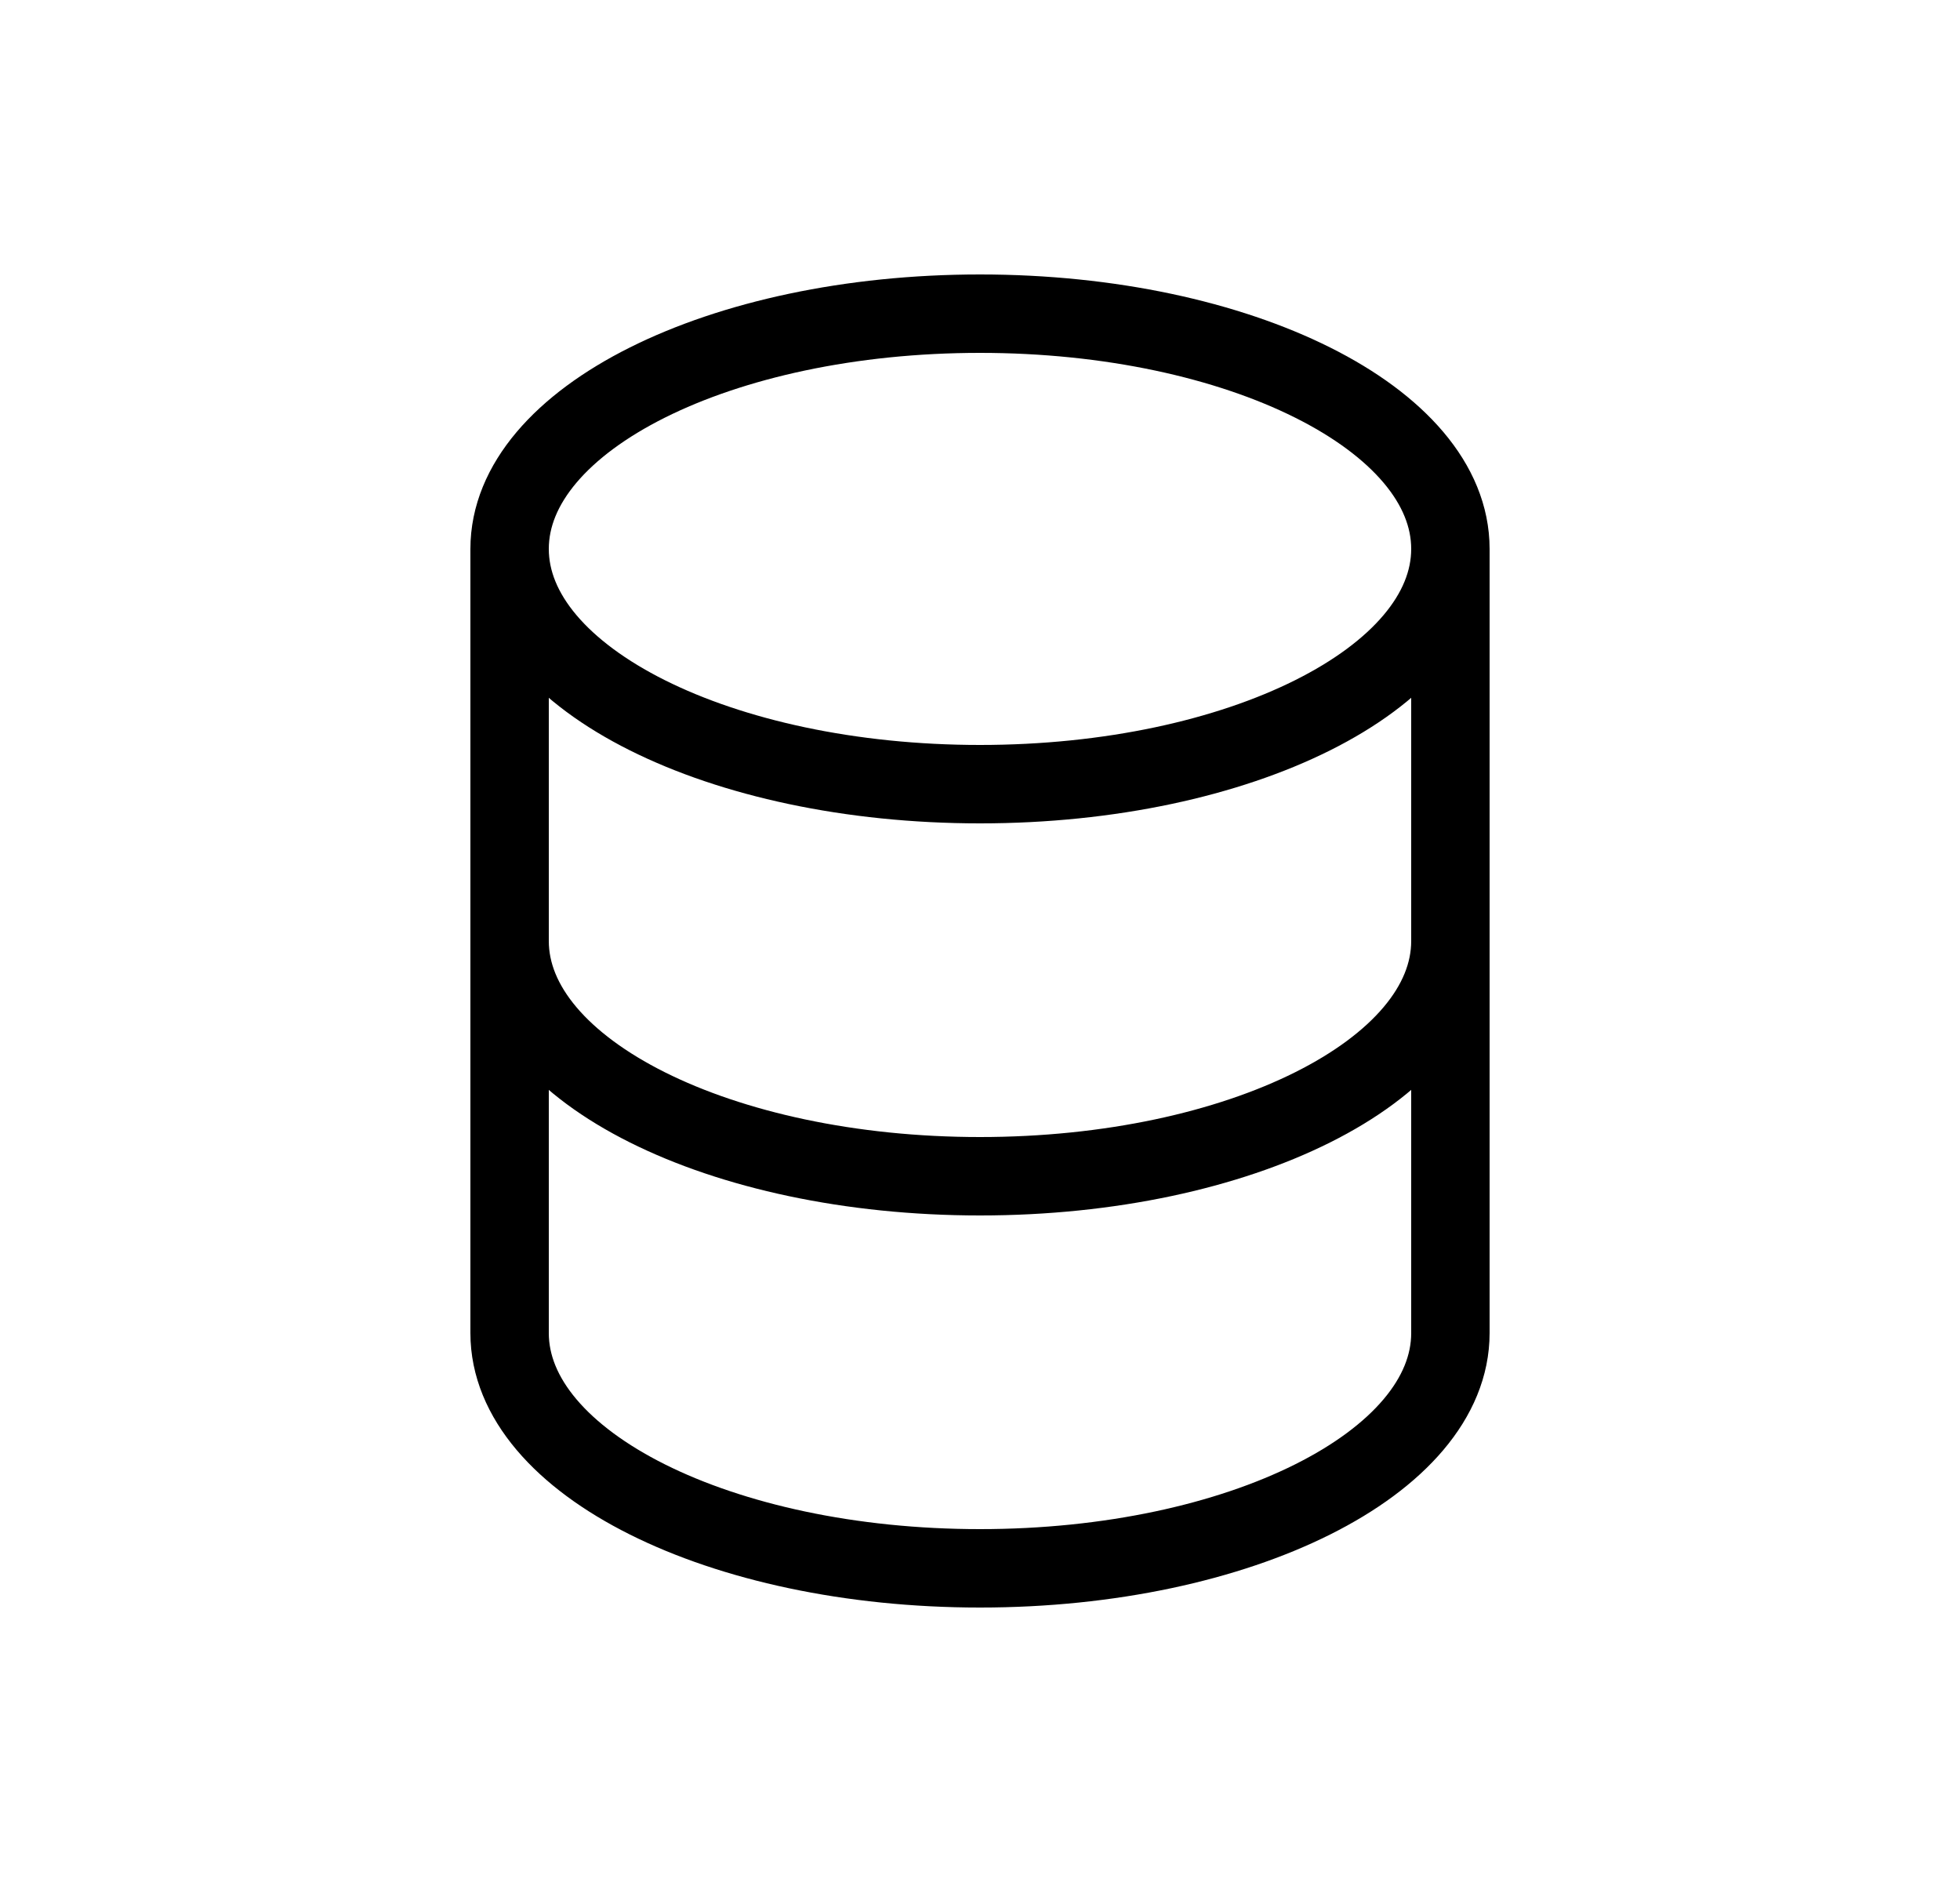 <svg width="25" height="24" viewBox="0 0 25 24" fill="none" xmlns="http://www.w3.org/2000/svg">
<g id="data-svgrepo-com 1">
<g id="System / Data">
<path id="Vector" d="M18.5 12V17C18.5 18.657 15.814 20 12.5 20C9.186 20 6.5 18.657 6.5 17V12M18.5 12V7M18.5 12C18.5 13.657 15.814 15 12.5 15C9.186 15 6.5 13.657 6.5 12M6.5 12V7M18.5 7C18.5 5.343 15.814 4 12.5 4C9.186 4 6.5 5.343 6.5 7M18.5 7C18.5 8.657 15.814 10 12.5 10C9.186 10 6.5 8.657 6.5 7" stroke="black" stroke-linecap="round" stroke-linejoin="round"/>
</g>
</g>
</svg>
